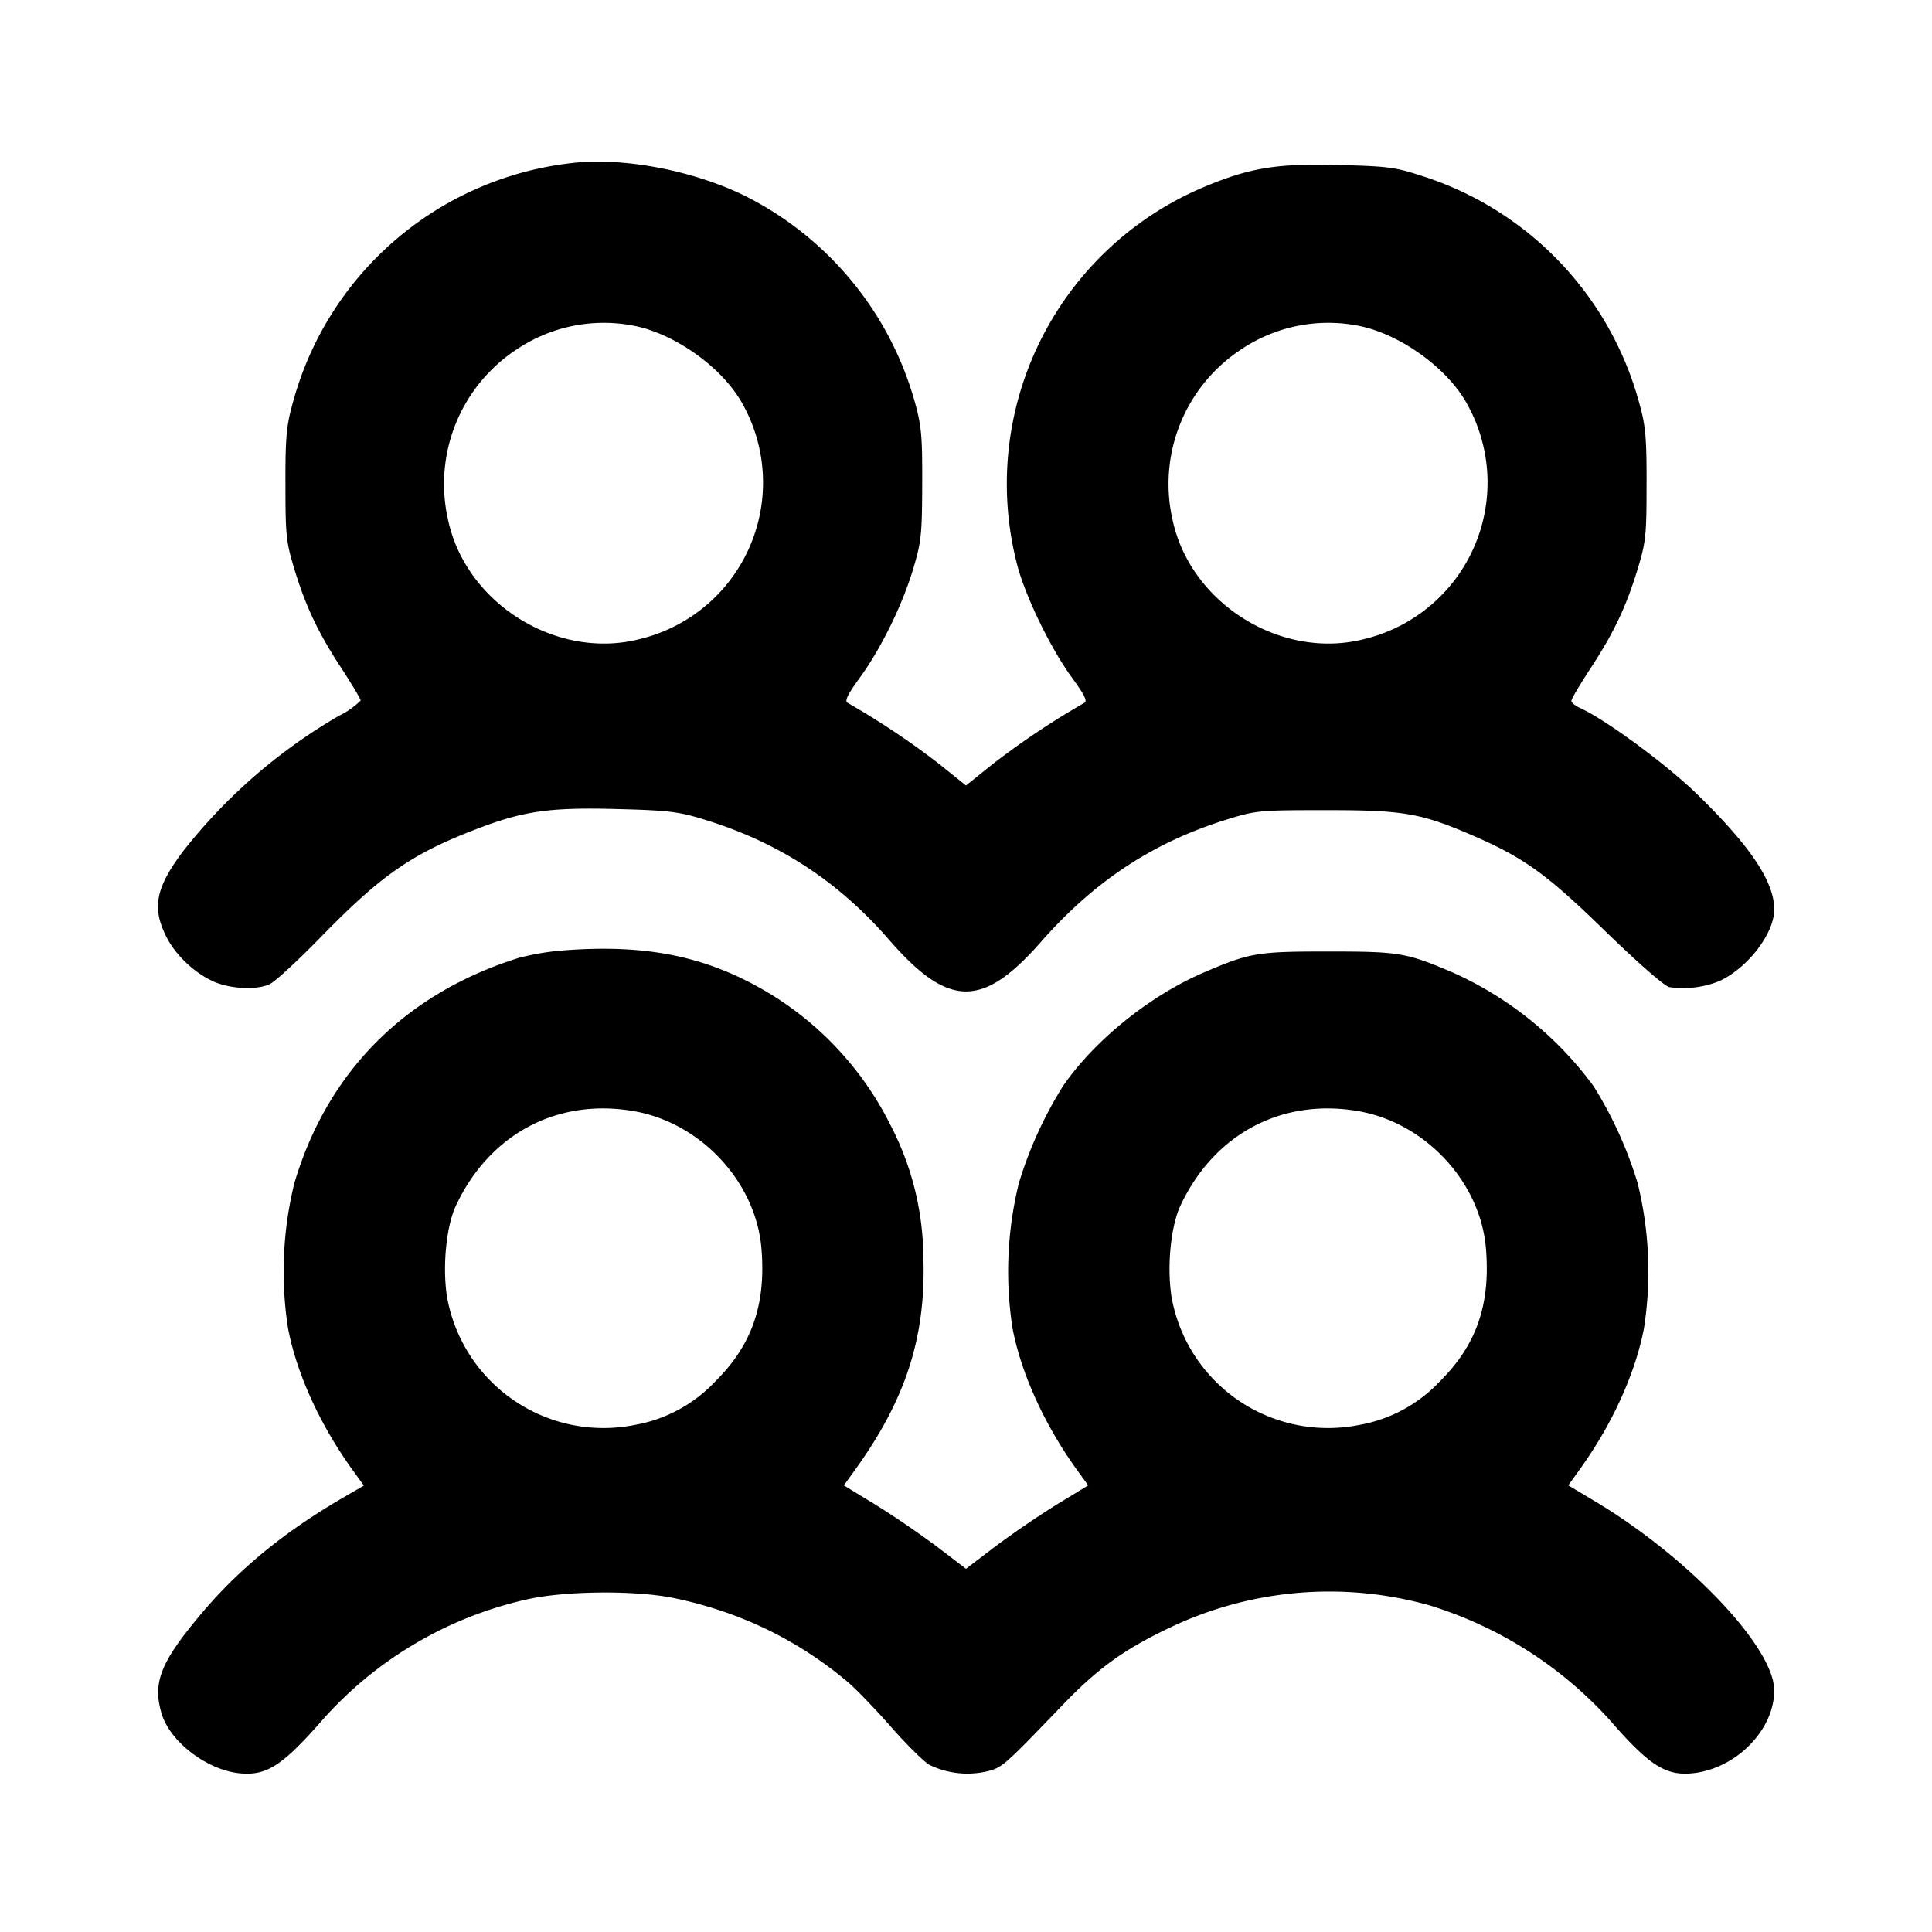 <svg xmlns="http://www.w3.org/2000/svg" viewBox="0 0 12 12">
  <path fill-rule="evenodd" d="M3.55 1.013a2.03 2.03 0 0 0-1.735 1.503c-.036.13-.043.208-.042.494 0 .312.004.355.054.52.072.238.15.402.294.621.065.1.119.19.119.2a.5.5 0 0 1-.135.095 3.4 3.4 0 0 0-.966.839c-.171.227-.197.351-.107.531.055.111.167.22.285.276.106.051.281.06.361.019.035-.018.178-.15.318-.294.372-.381.56-.512.957-.665.295-.114.456-.138.874-.127.316.008.385.016.533.061.468.141.841.382 1.162.751.369.424.58.427.943.014.335-.381.7-.621 1.165-.764.173-.053.197-.055.61-.055.48 0 .586.019.906.157.319.138.461.24.825.595.204.198.365.339.397.347a.6.6 0 0 0 .315-.039c.176-.084.337-.295.337-.443 0-.174-.149-.395-.484-.721-.188-.182-.565-.46-.721-.53-.03-.013-.055-.034-.055-.045 0-.012.054-.102.119-.202.144-.219.222-.383.294-.621.05-.165.054-.208.054-.52.001-.286-.006-.364-.042-.494A2.04 2.04 0 0 0 8.82 1.089c-.153-.05-.205-.057-.512-.064-.379-.01-.543.017-.824.134A2 2 0 0 0 6.321 3.52c.054.198.21.516.338.69.075.103.096.144.077.155a5 5 0 0 0-.568.379L6 4.879l-.168-.135a5 5 0 0 0-.568-.379c-.019-.011.001-.052.076-.155.132-.181.266-.454.333-.68.049-.164.054-.211.055-.52.001-.297-.004-.362-.045-.51A2.05 2.05 0 0 0 4.63 1.218c-.324-.16-.761-.243-1.08-.205m.38 1.009c.262.048.565.266.686.494a1 1 0 0 1-.645 1.454c-.515.131-1.081-.224-1.189-.746a1 1 0 0 1 .426-1.053.97.97 0 0 1 .722-.149m4.5 0c.262.048.565.266.686.494a1 1 0 0 1-.645 1.454c-.515.131-1.081-.224-1.189-.746a1 1 0 0 1 .426-1.053.97.97 0 0 1 .722-.149M3.5 5.903a1.6 1.6 0 0 0-.276.046c-.705.22-1.191.707-1.396 1.401a2.3 2.3 0 0 0-.039.9c.053.28.198.599.4.879l.071.098-.127.074c-.369.214-.656.45-.892.733-.246.294-.294.42-.237.61.052.174.28.349.483.37.169.017.267-.046.521-.337a2.4 2.4 0 0 1 1.261-.742c.24-.055.685-.059.927-.007q.604.128 1.067.517c.051.043.171.167.267.276.095.109.204.217.241.24a.54.54 0 0 0 .365.04c.09-.024.101-.033.468-.415.216-.224.376-.34.657-.474a2.3 2.3 0 0 1 1.614-.142 2.5 2.5 0 0 1 1.123.713c.245.282.347.348.515.331.271-.028.508-.27.507-.516-.002-.268-.537-.83-1.118-1.176l-.161-.096.07-.098c.202-.279.347-.599.4-.878a2.3 2.3 0 0 0-.039-.9 2.5 2.5 0 0 0-.275-.605 2.2 2.2 0 0 0-.87-.703c-.292-.125-.335-.132-.777-.132s-.485.007-.777.132c-.333.144-.675.42-.87.703a2.5 2.5 0 0 0-.275.605 2.3 2.3 0 0 0-.039.9c.053.279.198.599.399.878l.071.098-.194.118a6 6 0 0 0-.38.259L6 9.744l-.185-.141a6 6 0 0 0-.38-.259l-.194-.118.071-.098c.317-.44.441-.829.423-1.328a1.8 1.8 0 0 0-.203-.81 2 2 0 0 0-.734-.808c-.387-.238-.768-.32-1.298-.279m.428.997c.422.069.77.441.802.861.027.344-.06.593-.285.817a.9.9 0 0 1-.505.273.987.987 0 0 1-1.163-.793c-.03-.186-.006-.442.056-.572.208-.441.624-.664 1.095-.586m4.5 0c.422.069.77.441.802.861.027.344-.06.593-.285.817a.9.9 0 0 1-.505.273.987.987 0 0 1-1.163-.793c-.03-.186-.006-.442.056-.572.208-.441.624-.664 1.095-.586"/>
</svg>
